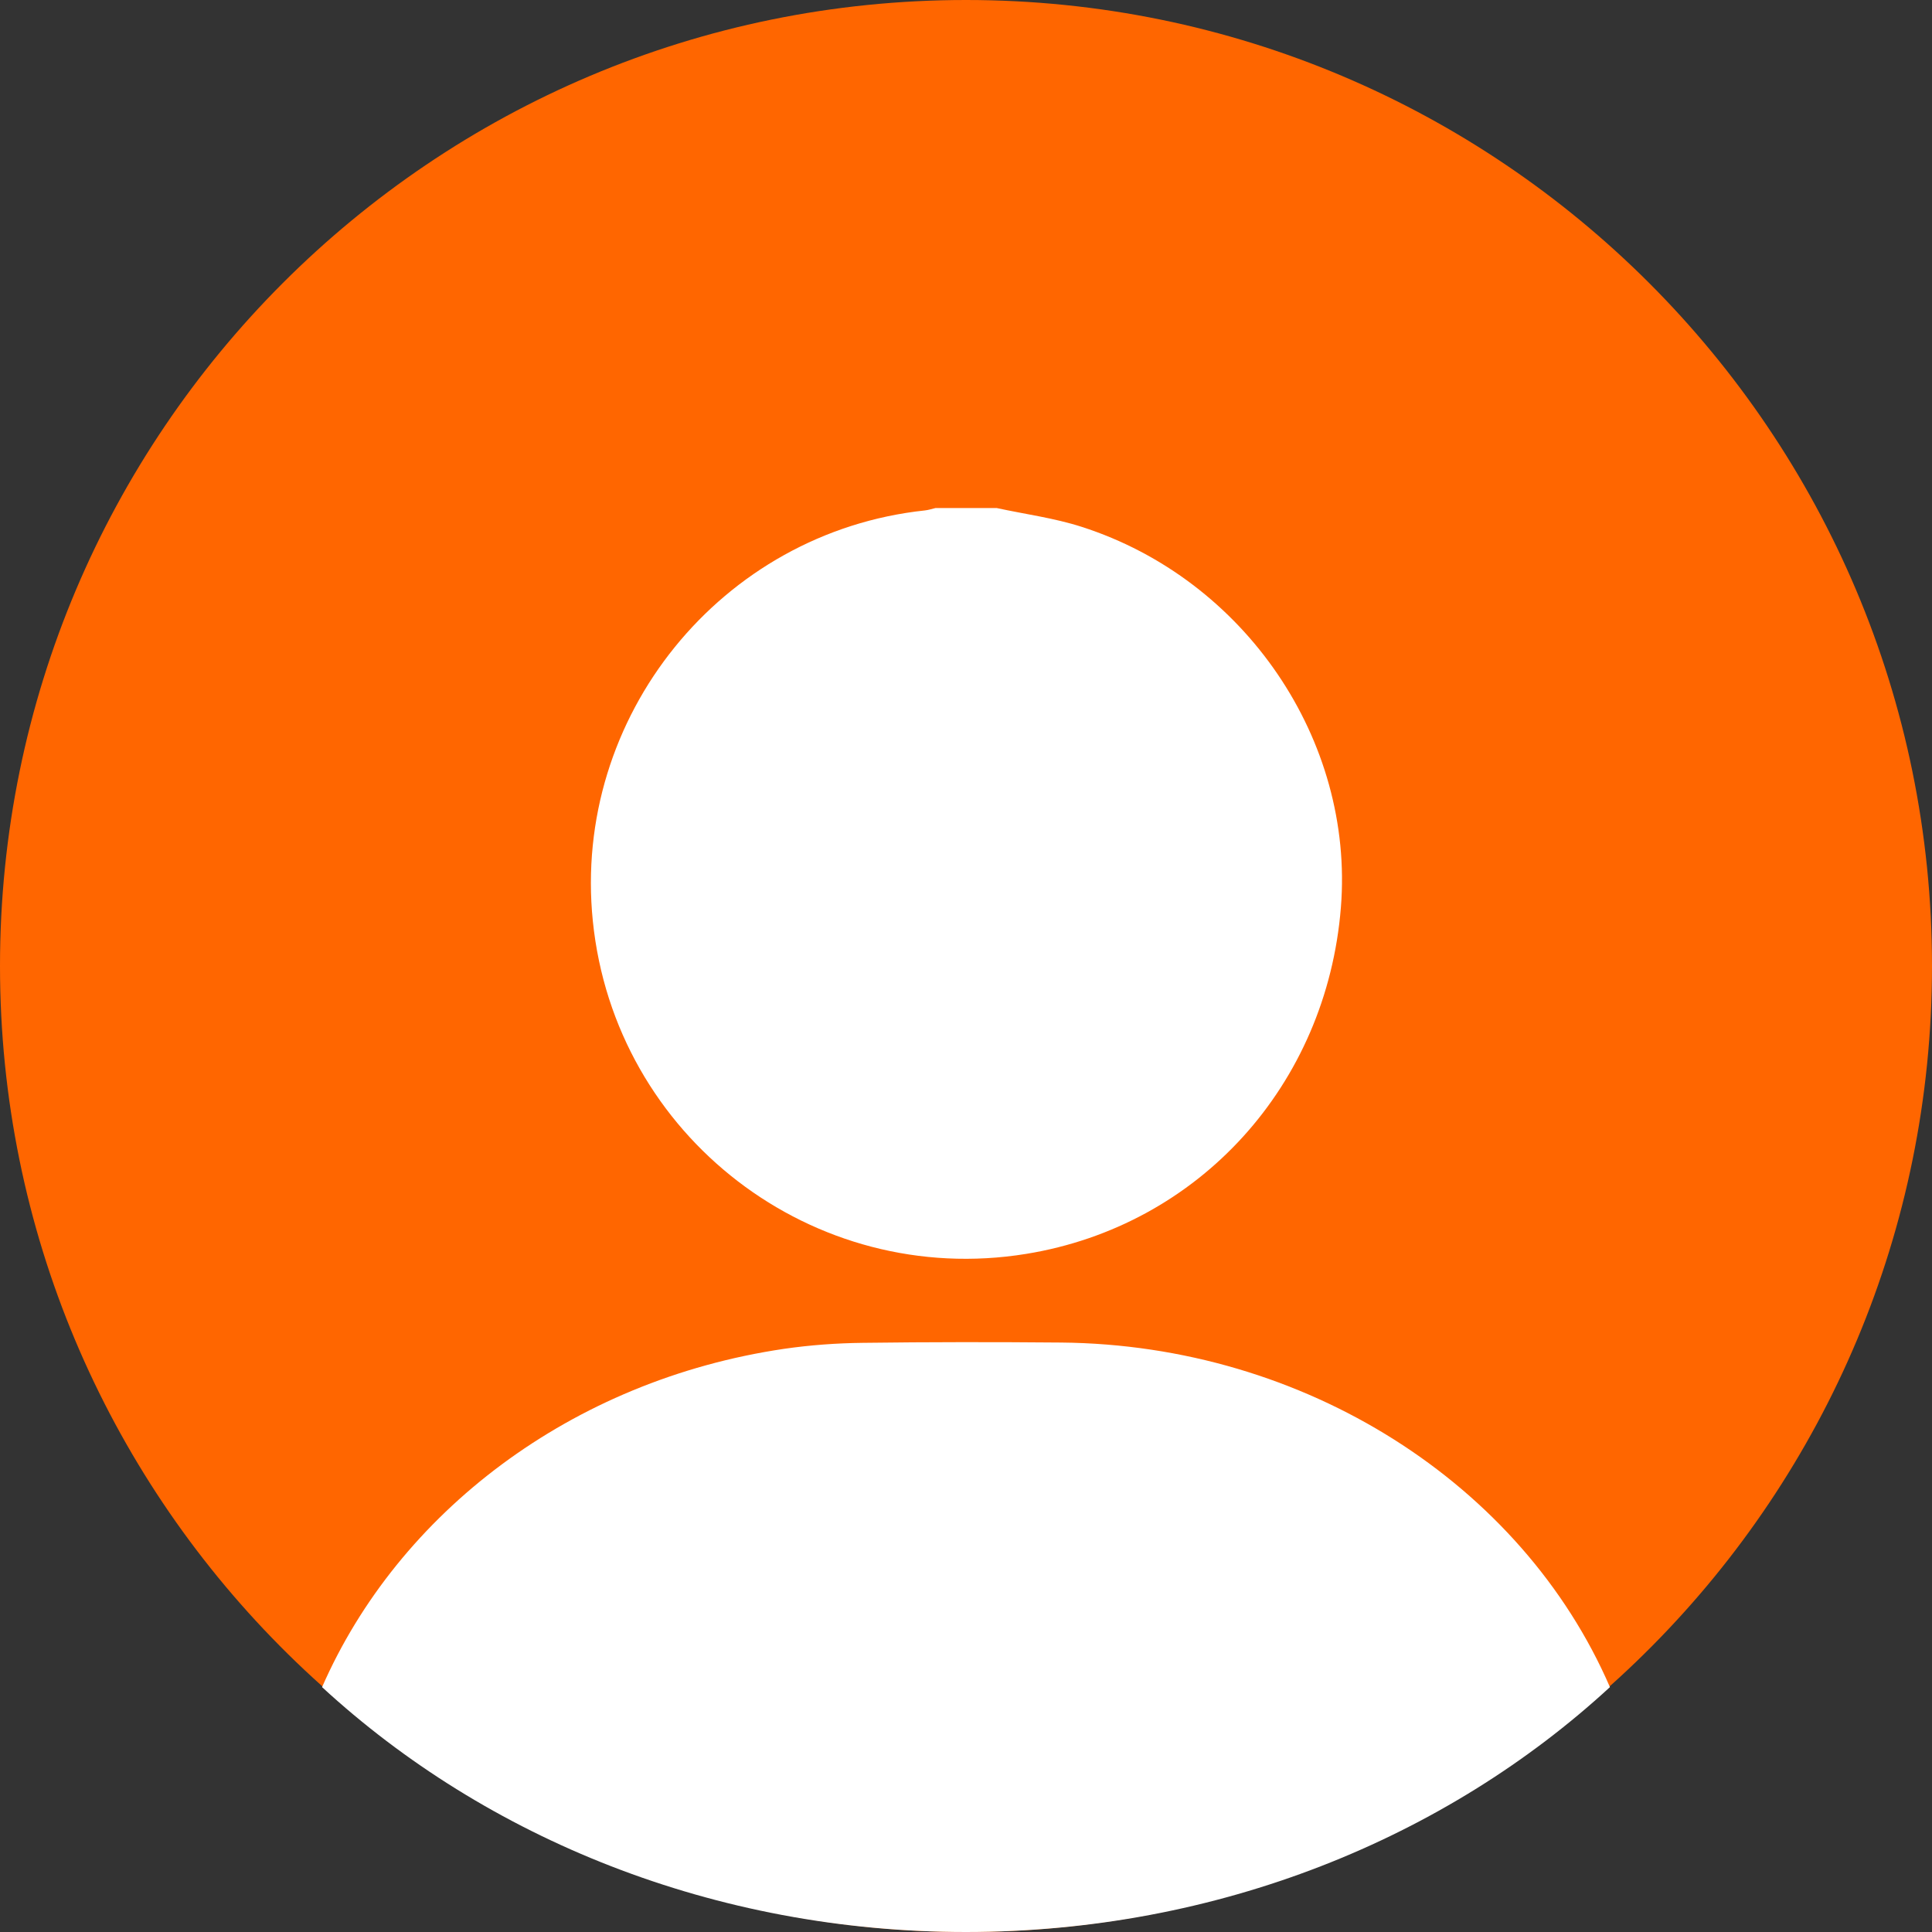 <?xml version="1.0" encoding="UTF-8"?><svg id="Layer_1" xmlns="http://www.w3.org/2000/svg" viewBox="0 0 200 200"><rect x="0" y="0" width="200" height="200" fill="#333333" stroke="none"/><defs><style>.cls-1{fill:#fff;}.cls-1,.cls-2{stroke-width:0px;}.cls-2{fill:#f60;}</style></defs><path class="cls-2" d="m200,100c0,27.43-11.04,52.28-28.92,70.34-18.12,18.31-43.27,29.65-71.07,29.66h-.01c-27.79,0-52.94-11.34-71.06-29.64C11.05,152.29,0,127.43,0,100,0,44.77,44.77,0,100,0s100,44.77,100,100"/><path class="cls-1" d="m103.17,52.59c2.94.64,5.96,1.03,8.81,1.95,16.91,5.43,28.21,22.09,26.83,39.38-1.47,18.41-14.69,32.97-32.57,35.88-22.08,3.59-42.6-12.16-44.87-34.45-2.16-21.16,13.29-40.26,34.37-42.51.37-.04.74-.16,1.11-.25h6.33Z"/><path class="cls-1" d="m166.67,174.64c-17,15.66-40.59,25.35-66.66,25.36h-.01c-26.07,0-49.66-9.7-66.66-25.35,7.9-18.04,25.78-31.77,47.83-35.02,2.69-.39,5.44-.59,8.16-.62,6.84-.09,13.69-.09,20.52-.03,25.22.23,47.69,14.62,56.81,35.67"/></svg>
